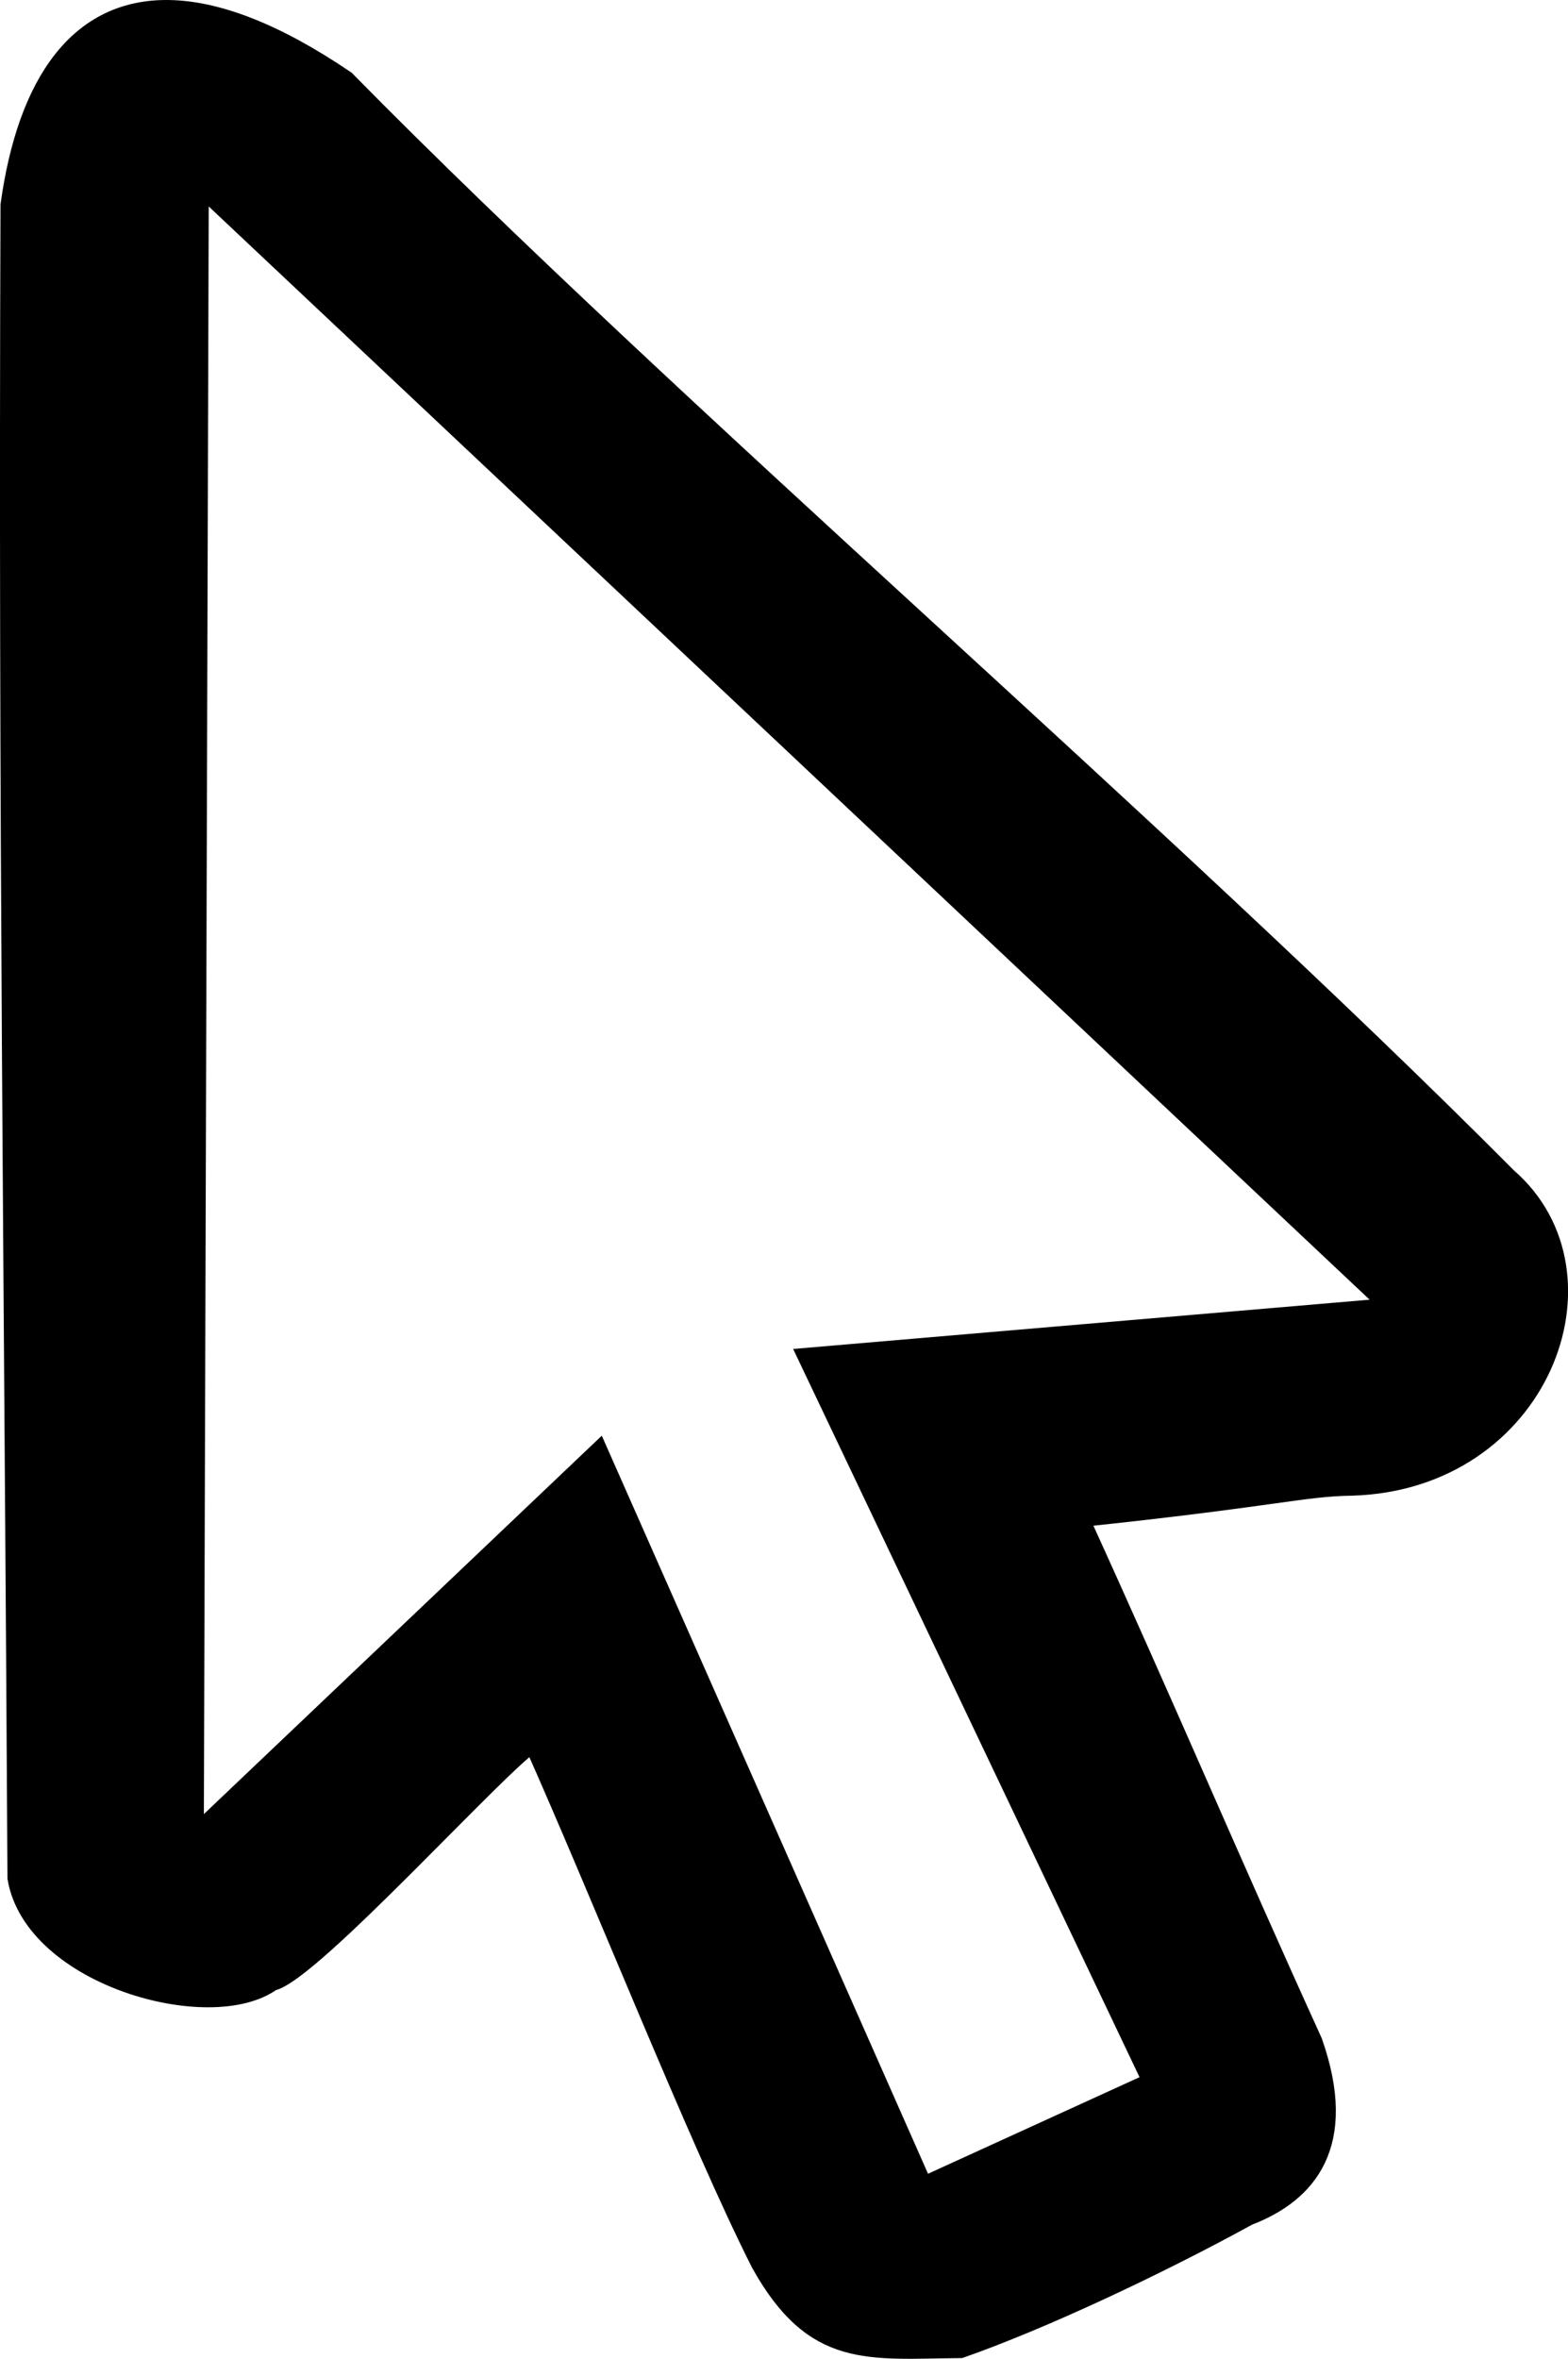 <?xml version="1.0" encoding="UTF-8" standalone="no"?>
<svg
   xmlns:dc="http://purl.org/dc/elements/1.1/"
   xmlns:cc="http://creativecommons.org/ns#"
   xmlns:rdf="http://www.w3.org/1999/02/22-rdf-syntax-ns#"
   xmlns:svg="http://www.w3.org/2000/svg"
   xmlns="http://www.w3.org/2000/svg"
   version="1.1"
   id="svg2"
   viewBox="0 0 79.287 119.242"
   height="33.653mm"
   width="22.377mm">
  <defs
     id="defs4" />
  <g
     transform="translate(-442.744,-546.842)"
     id="layer1">
    <path
       id="path4147"
       d="m 451.322,547.344 c -4.591,-0.094 -7.197,3.696 -8.053,9.863 -0.117,30.637 0.188,54.365 0.352,84.564 0.839,4.956 9.769,7.454 12.863,5.213 1.954,-0.387 11.695,-11.224 13.23,-12.094 3.385,7.572 8.404,20.233 11.502,26.354 2.705,4.86 5.416,4.343 10.094,4.301 4.045,-1.416 9.847,-4.128 14.545,-6.703 2.987,-1.145 5.076,-3.599 3.262,-8.773 -4.2,-9.226 -7.426,-16.887 -11.826,-26.525 9.903,-1.04 11.332,-1.56 13.799,-1.594 9.533,-0.273 13.463,-10.711 7.877,-15.568 -17.554,-17.639 -42.394,-38.837 -58.764,-55.479 -3.528,-2.396 -6.476,-3.51 -8.881,-3.559 z m 1.479,8.781 60.357,56.82 -29.547,2.525 17.424,36.619 -11.617,5.303 -16.414,-37.123 -20.455,19.445 0.252,-83.59 z"
       style="fill:#000000;fill-rule:evenodd;stroke:#000000;stroke-width:1px;stroke-linecap:butt;stroke-linejoin:miter;stroke-opacity:1" />
  </g>
</svg>
